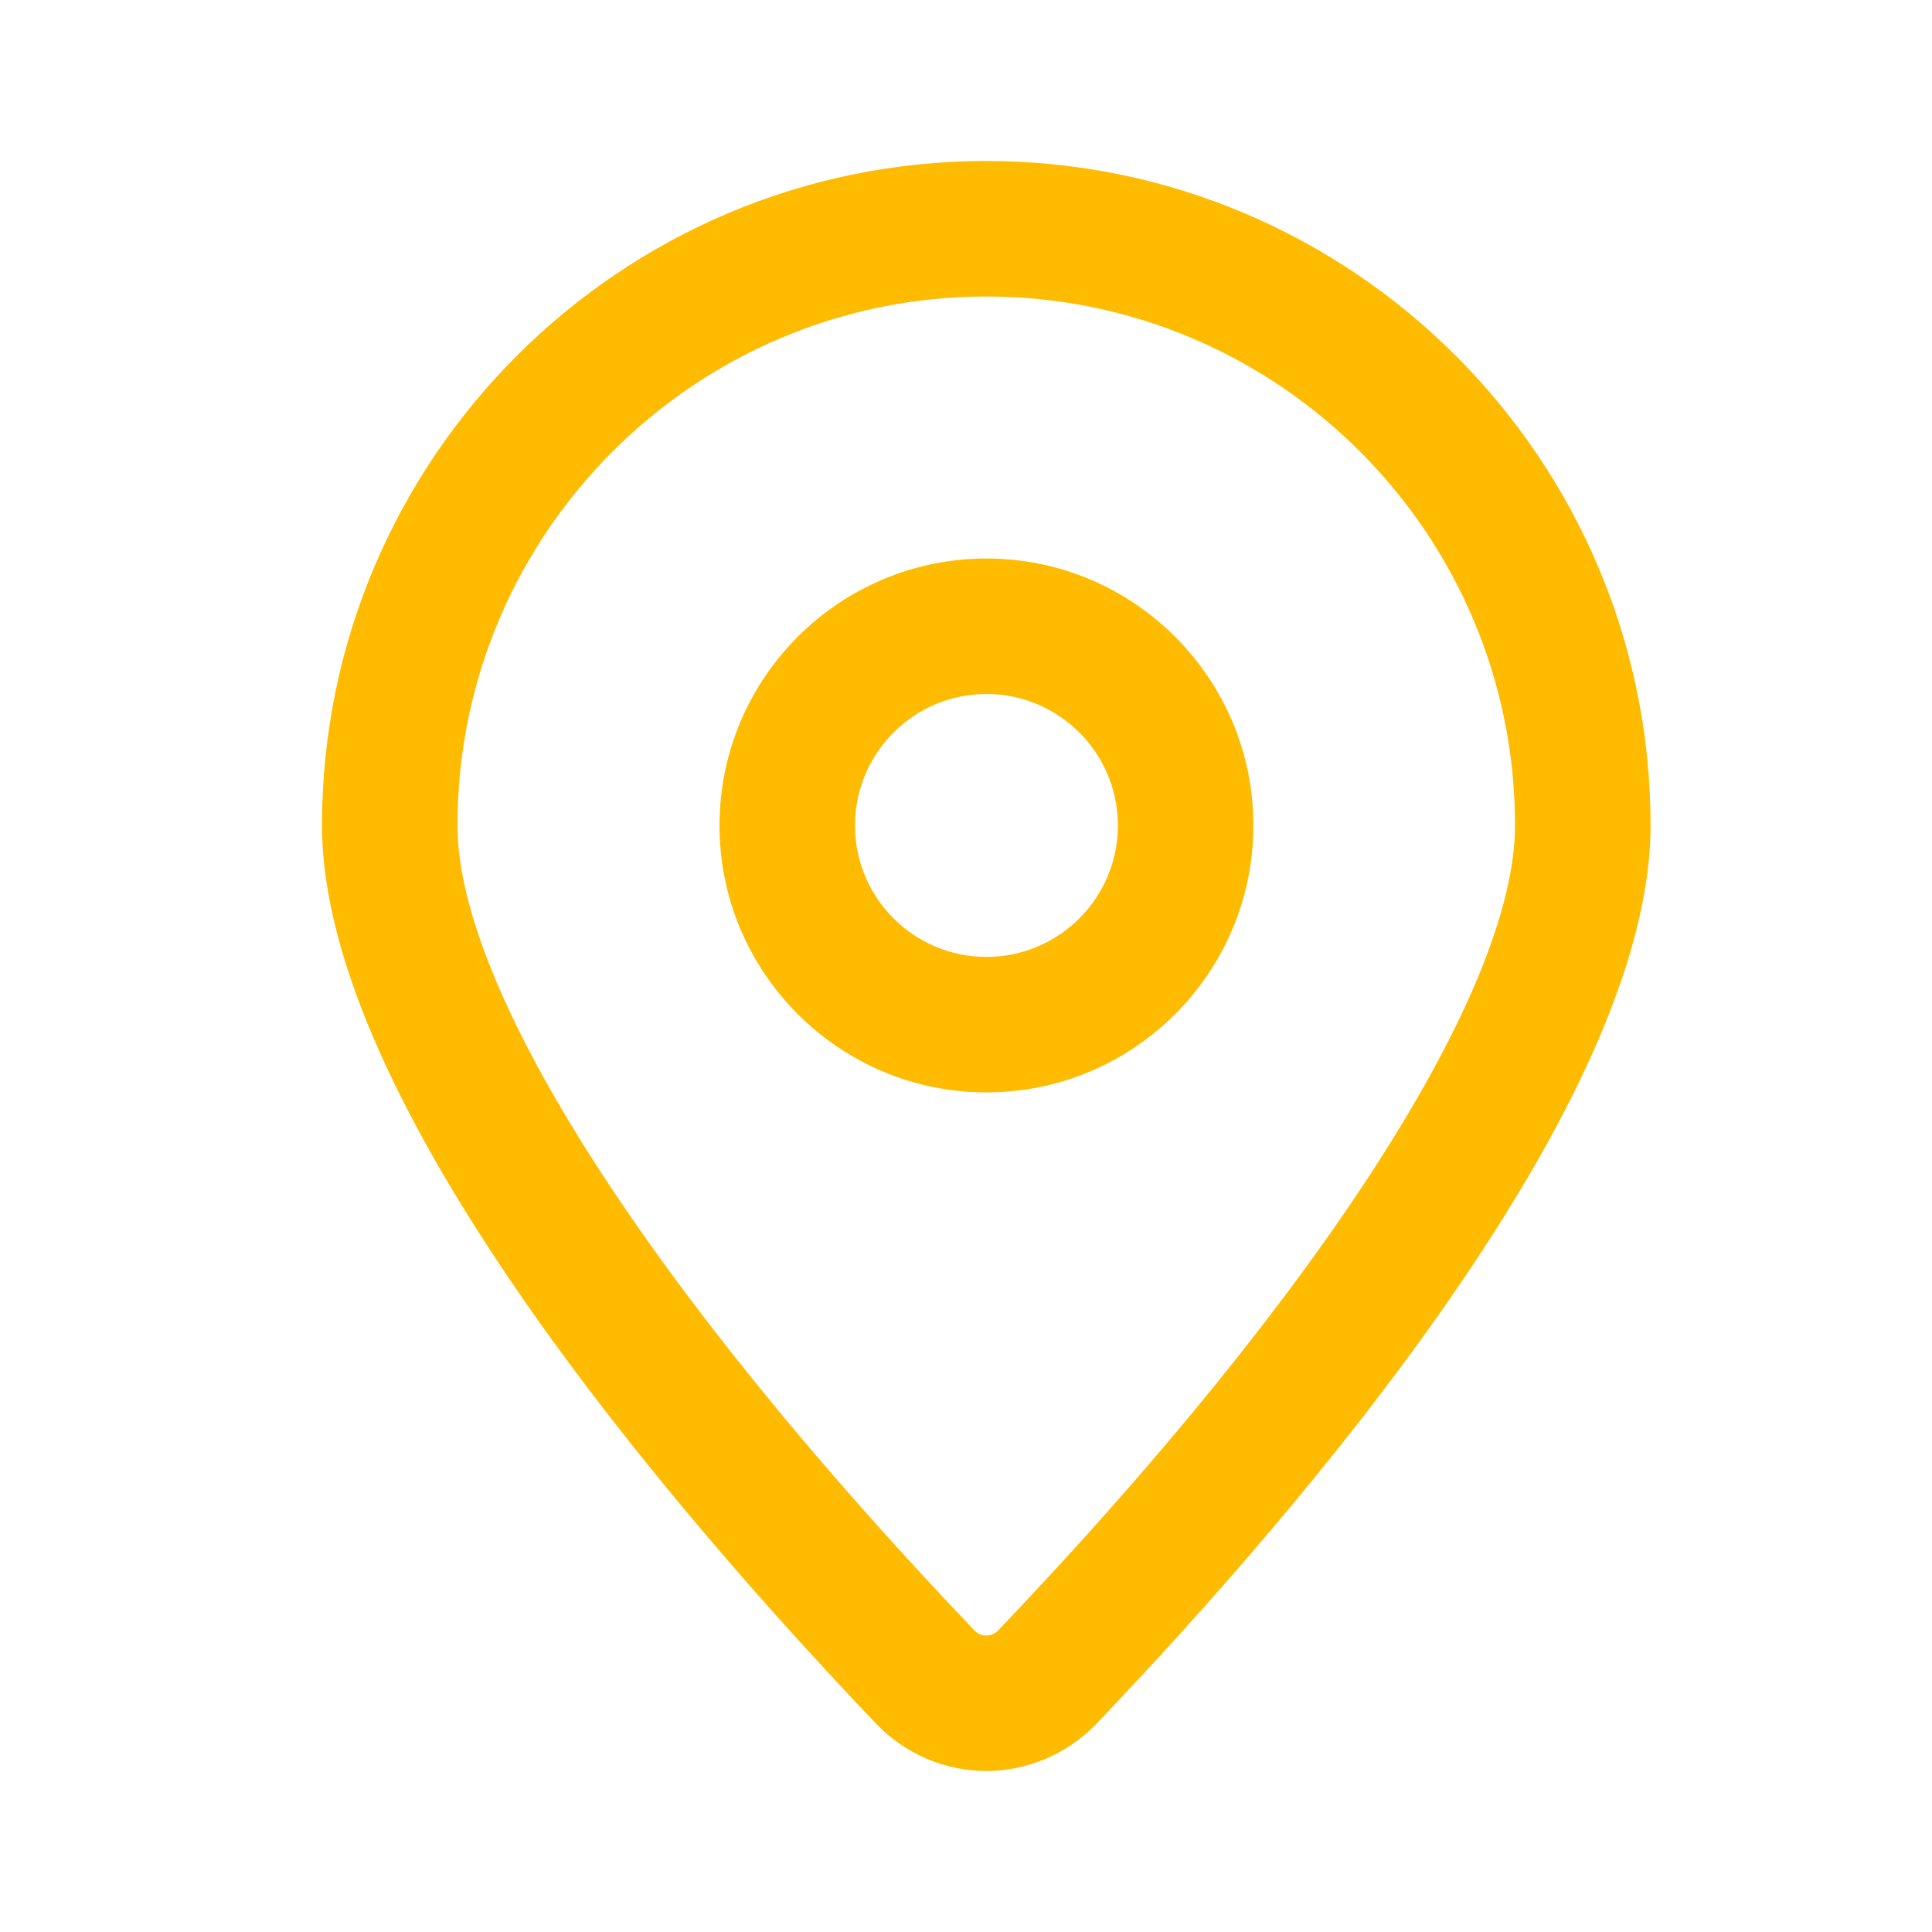 <svg width="24" height="24" viewBox="0 0 24 24" fill="none" xmlns="http://www.w3.org/2000/svg">
<path d="M12.252 22C12.765 22 13.262 21.786 13.619 21.414C16.192 18.72 20.504 13.687 20.504 10.252C20.504 5.701 16.803 2 12.252 2C7.701 2 4 5.703 4 10.252C4 13.683 8.315 18.718 10.885 21.414C11.241 21.786 11.739 22 12.252 22ZM12.252 3.683C15.874 3.683 18.82 6.63 18.82 10.252C18.82 12.3 16.421 16.038 12.401 20.252C12.35 20.306 12.291 20.317 12.252 20.317C12.212 20.317 12.153 20.306 12.103 20.252C8.083 16.038 5.683 12.3 5.683 10.252C5.683 6.63 8.63 3.683 12.252 3.683Z" fill="#FFBB00"/>
<path d="M15.57 10.254C15.57 8.425 14.083 6.938 12.254 6.938C10.425 6.938 8.938 8.425 8.938 10.254C8.938 12.083 10.425 13.57 12.254 13.57C14.083 13.57 15.57 12.083 15.57 10.254ZM10.621 10.254C10.621 9.353 11.353 8.621 12.254 8.621C13.155 8.621 13.887 9.353 13.887 10.254C13.887 11.155 13.155 11.887 12.254 11.887C11.353 11.887 10.621 11.155 10.621 10.254Z" fill="#FFBB00"/>
</svg>

